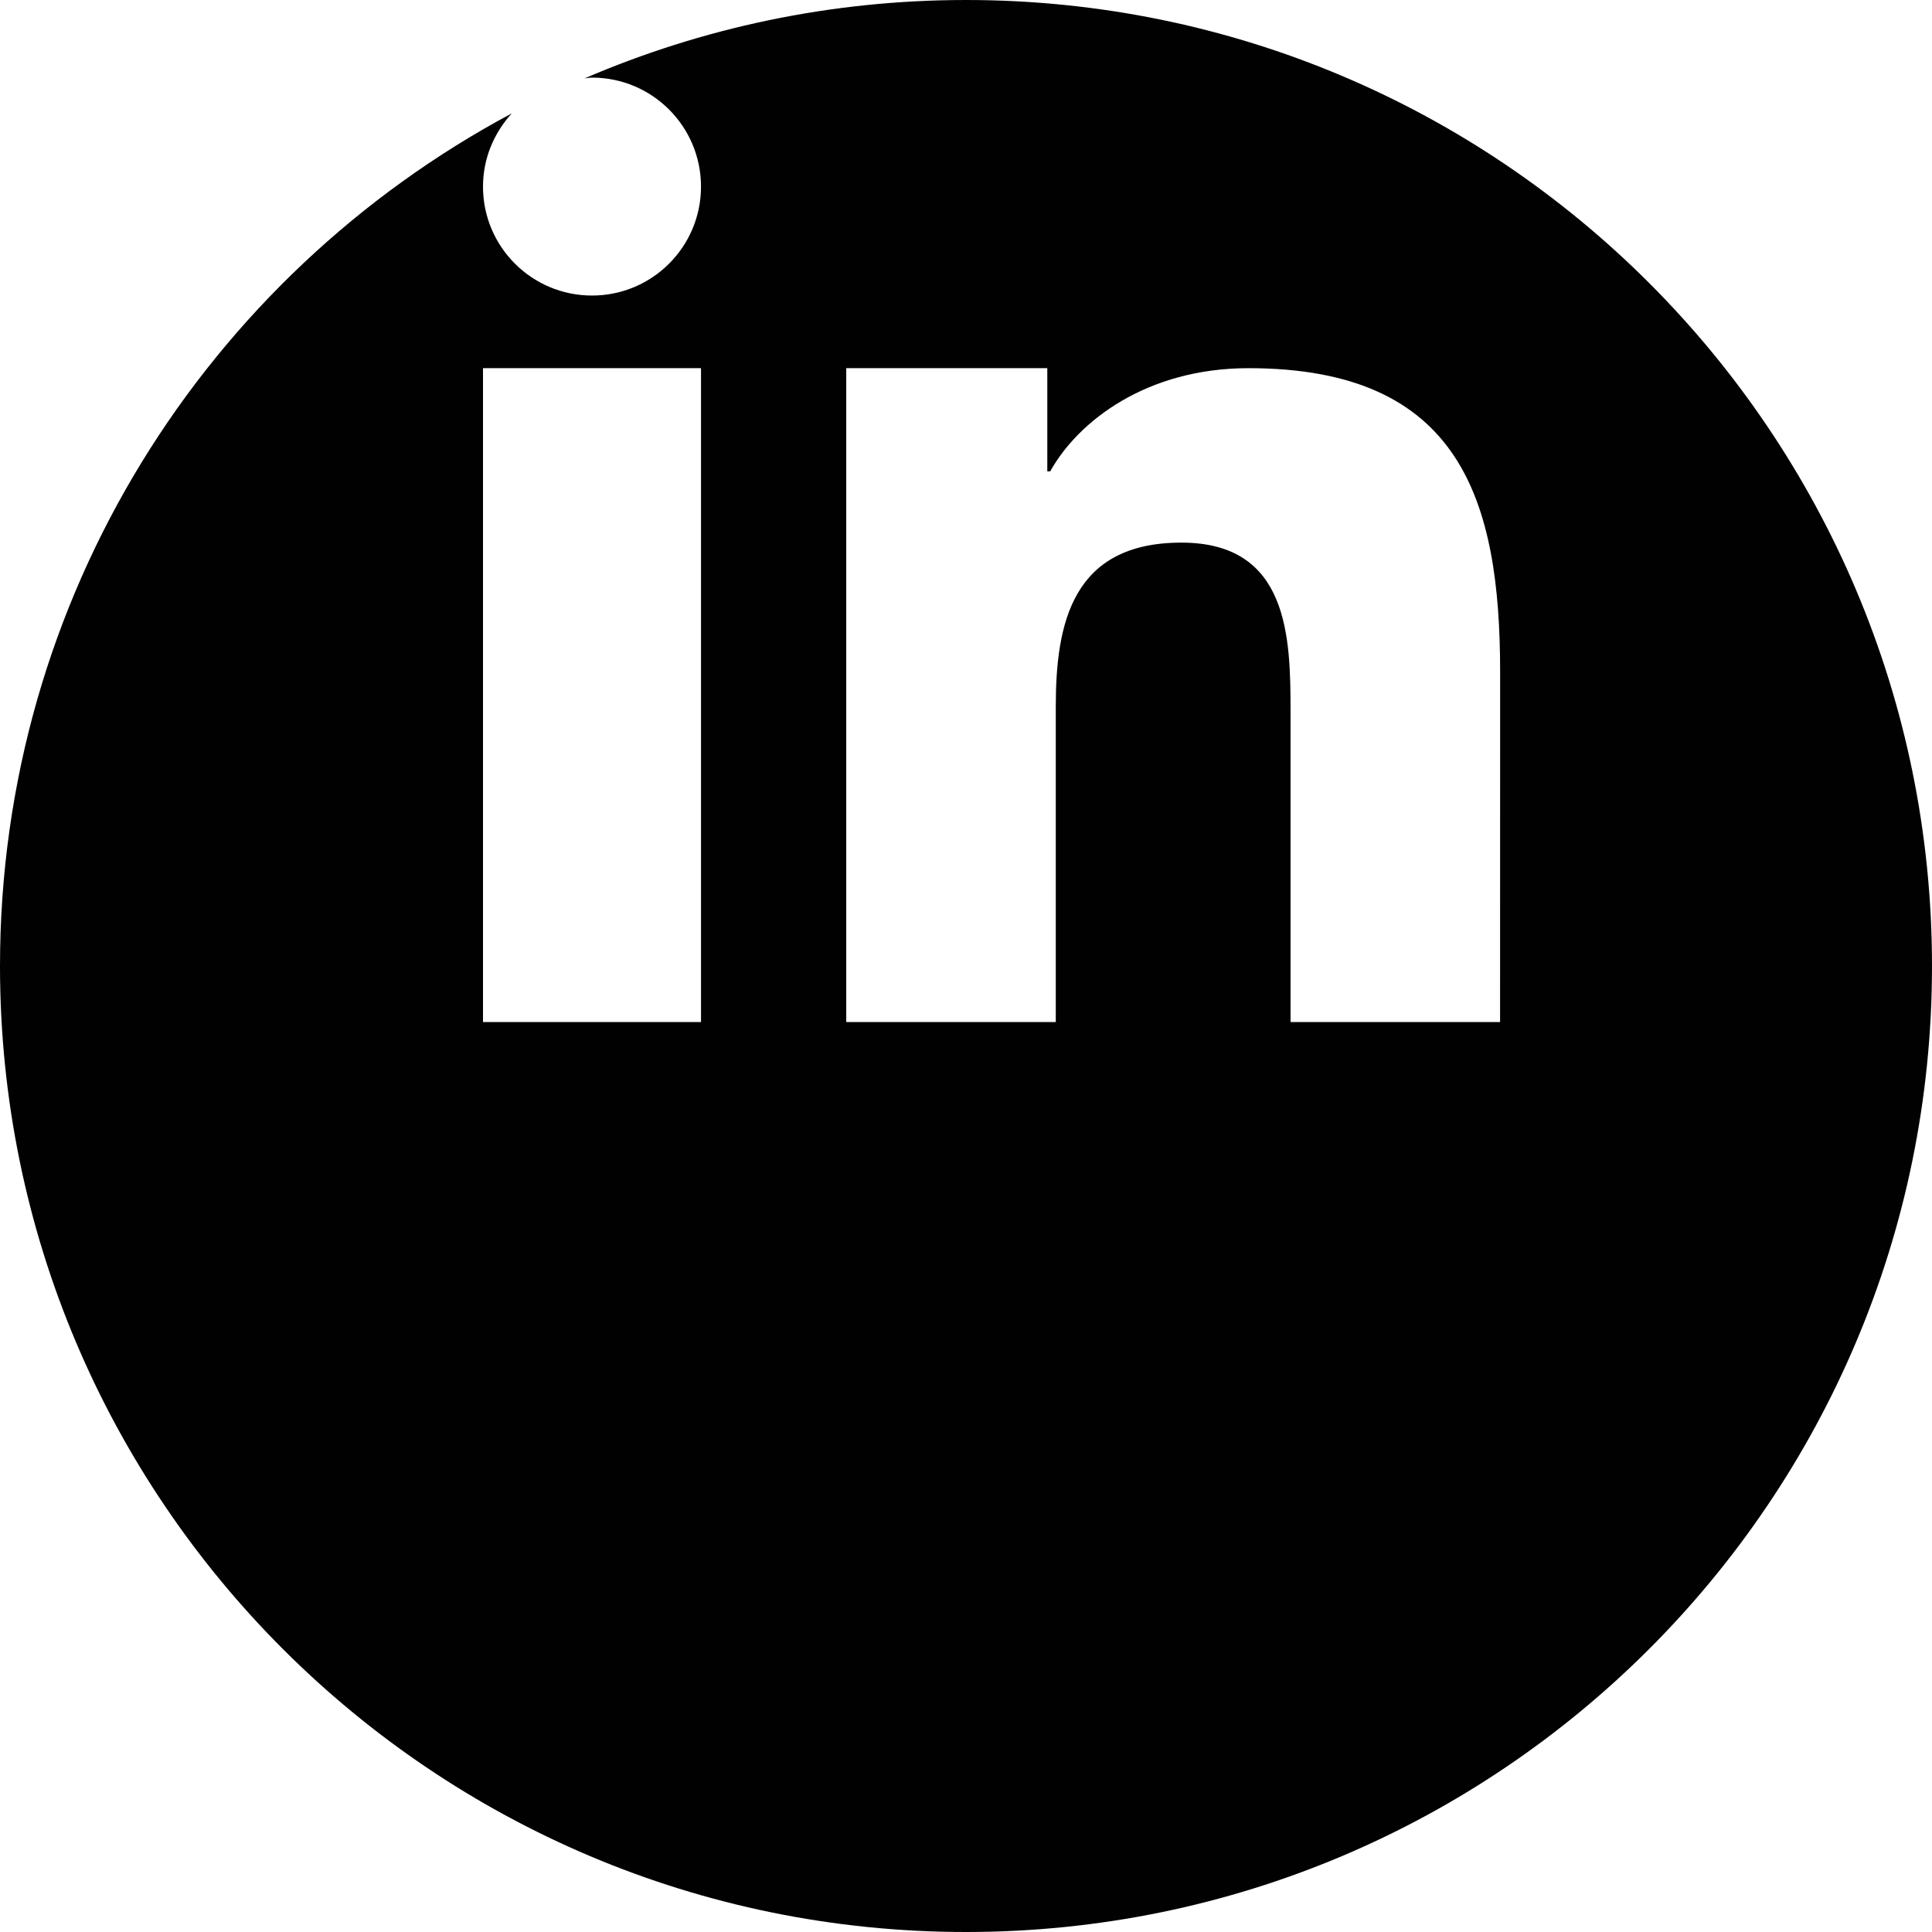 <?xml version="1.0" encoding="utf-8"?>
<!-- Generator: Adobe Illustrator 15.1.0, SVG Export Plug-In . SVG Version: 6.00 Build 0)  -->
<!DOCTYPE svg PUBLIC "-//W3C//DTD SVG 1.1//EN" "http://www.w3.org/Graphics/SVG/1.1/DTD/svg11.dtd">
<svg version="1.1" id="Livello_1" xmlns="http://www.w3.org/2000/svg" xmlns:xlink="http://www.w3.org/1999/xlink" x="0px" y="0px"
	 width="29.848px" height="29.848px" viewBox="0 0 29.848 29.848" enable-background="new 0 0 29.848 29.848" xml:space="preserve">
<path fill="#010101" d="M14.924,0c-2.093,0-4.084,0.433-5.893,1.211C9.07,1.207,9.107,1.199,9.146,1.199
	c0.93,0,1.684,0.754,1.684,1.684s-0.754,1.683-1.684,1.683S7.462,3.813,7.462,2.883c0-0.438,0.171-0.83,0.444-1.131
	C3.202,4.265,0,9.221,0,14.924c0,8.243,6.682,14.924,14.924,14.924c8.243,0,14.924-6.681,14.924-14.924S23.167,0,14.924,0z
	 M10.83,15.79H7.462V5.688h3.368V15.79z M23.175,15.79h-3.237v-4.792c0-1.145-0.023-2.615-1.685-2.615
	c-1.686,0-1.942,1.245-1.942,2.531v4.876h-3.237V5.688h3.106v1.594h0.045c0.432-0.776,1.49-1.594,3.064-1.594
	c3.279,0,3.887,2.042,3.887,4.695L23.175,15.79L23.175,15.79z"/>
</svg>
